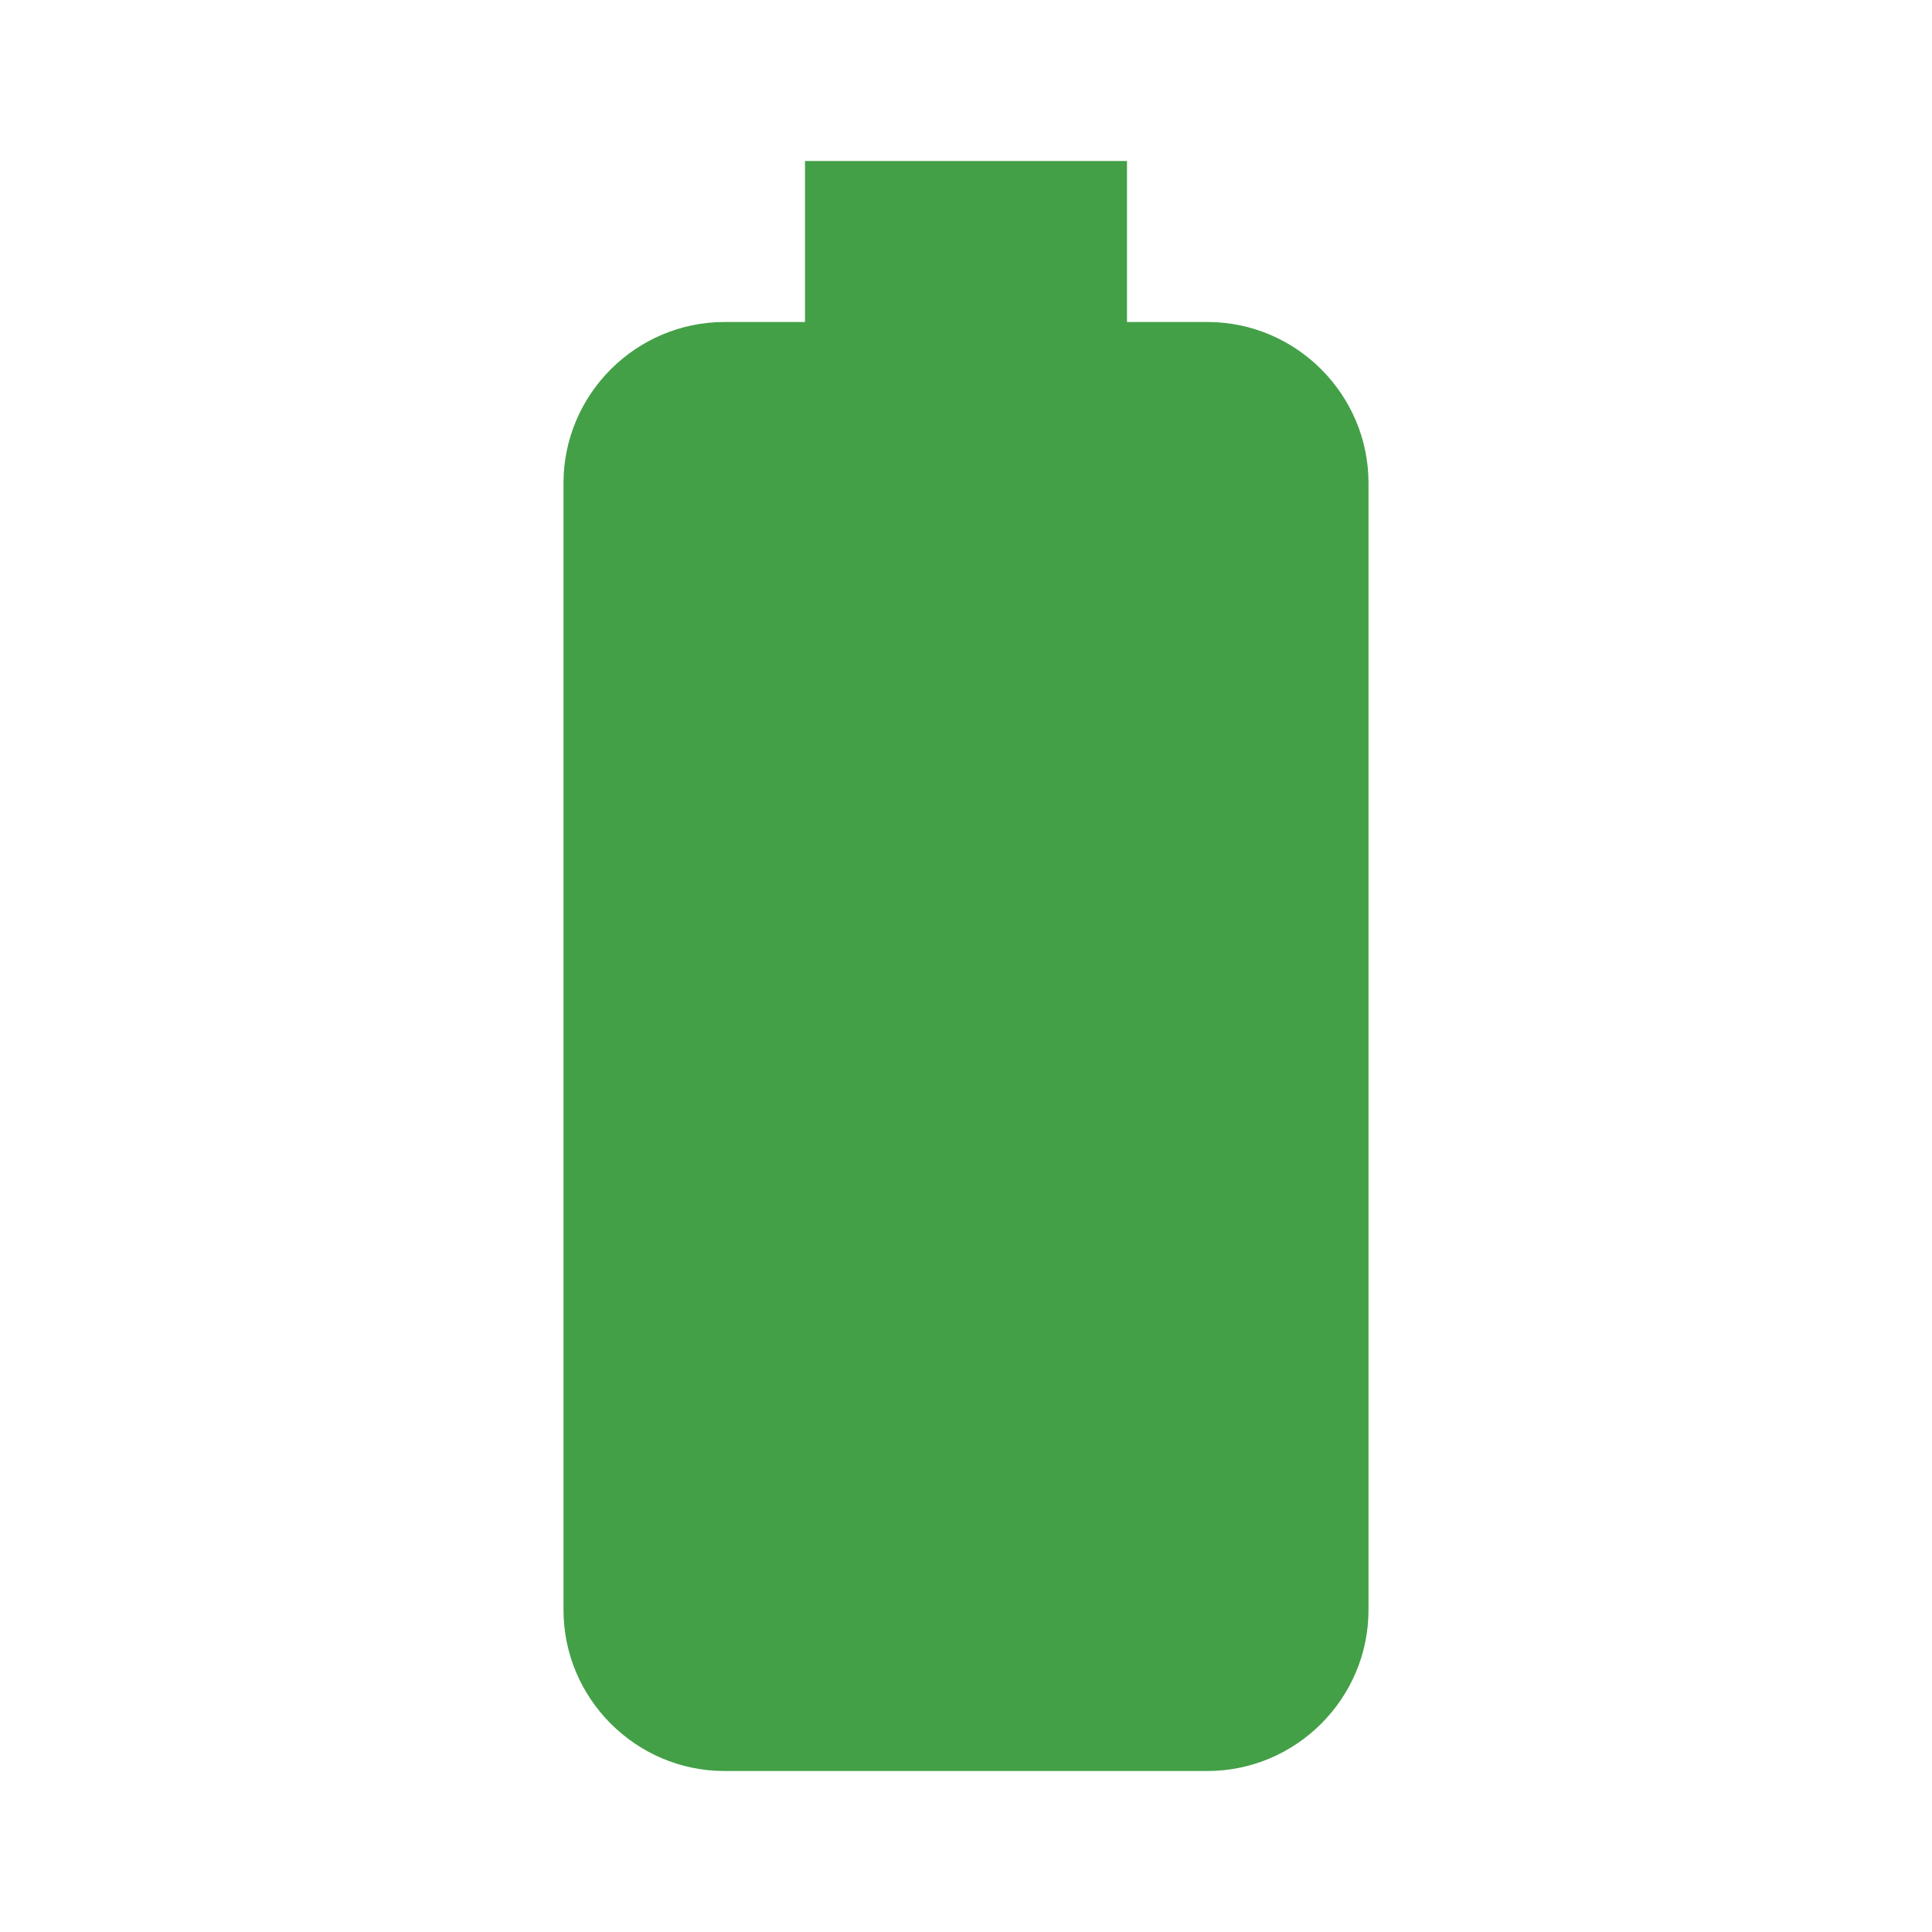 <?xml version="1.0" encoding="utf-8"?>
<!-- Generator: Adobe Illustrator 16.0.0, SVG Export Plug-In . SVG Version: 6.00 Build 0)  -->
<!DOCTYPE svg PUBLIC "-//W3C//DTD SVG 1.1//EN" "http://www.w3.org/Graphics/SVG/1.1/DTD/svg11.dtd">
<svg xmlns="http://www.w3.org/2000/svg" xmlns:xlink="http://www.w3.org/1999/xlink" version="1.1" id="Capa_1" x="0px" y="0px" width="24px" height="24px" viewBox="0 0 24 24" style="enable-background:new 0 0 24 24;" xml:space="preserve">
<style type="text/css">
<![CDATA[
	.st0{fill:none;}
	.stshockcolor{fill:#43A047;}
]]>
</style>
<rect class="st0" width="24" height="24"/>
<path id="shock_x5F_color" class="stshockcolor" d="M17,6v14c0,1.1-0.9,2-2,2H9c-1.1,0-2-0.9-2-2V6c0-1.1,0.9-2,2-2h1V2h4v2h1  C16.1,4,17,4.9,17,6z"/>
</svg>
